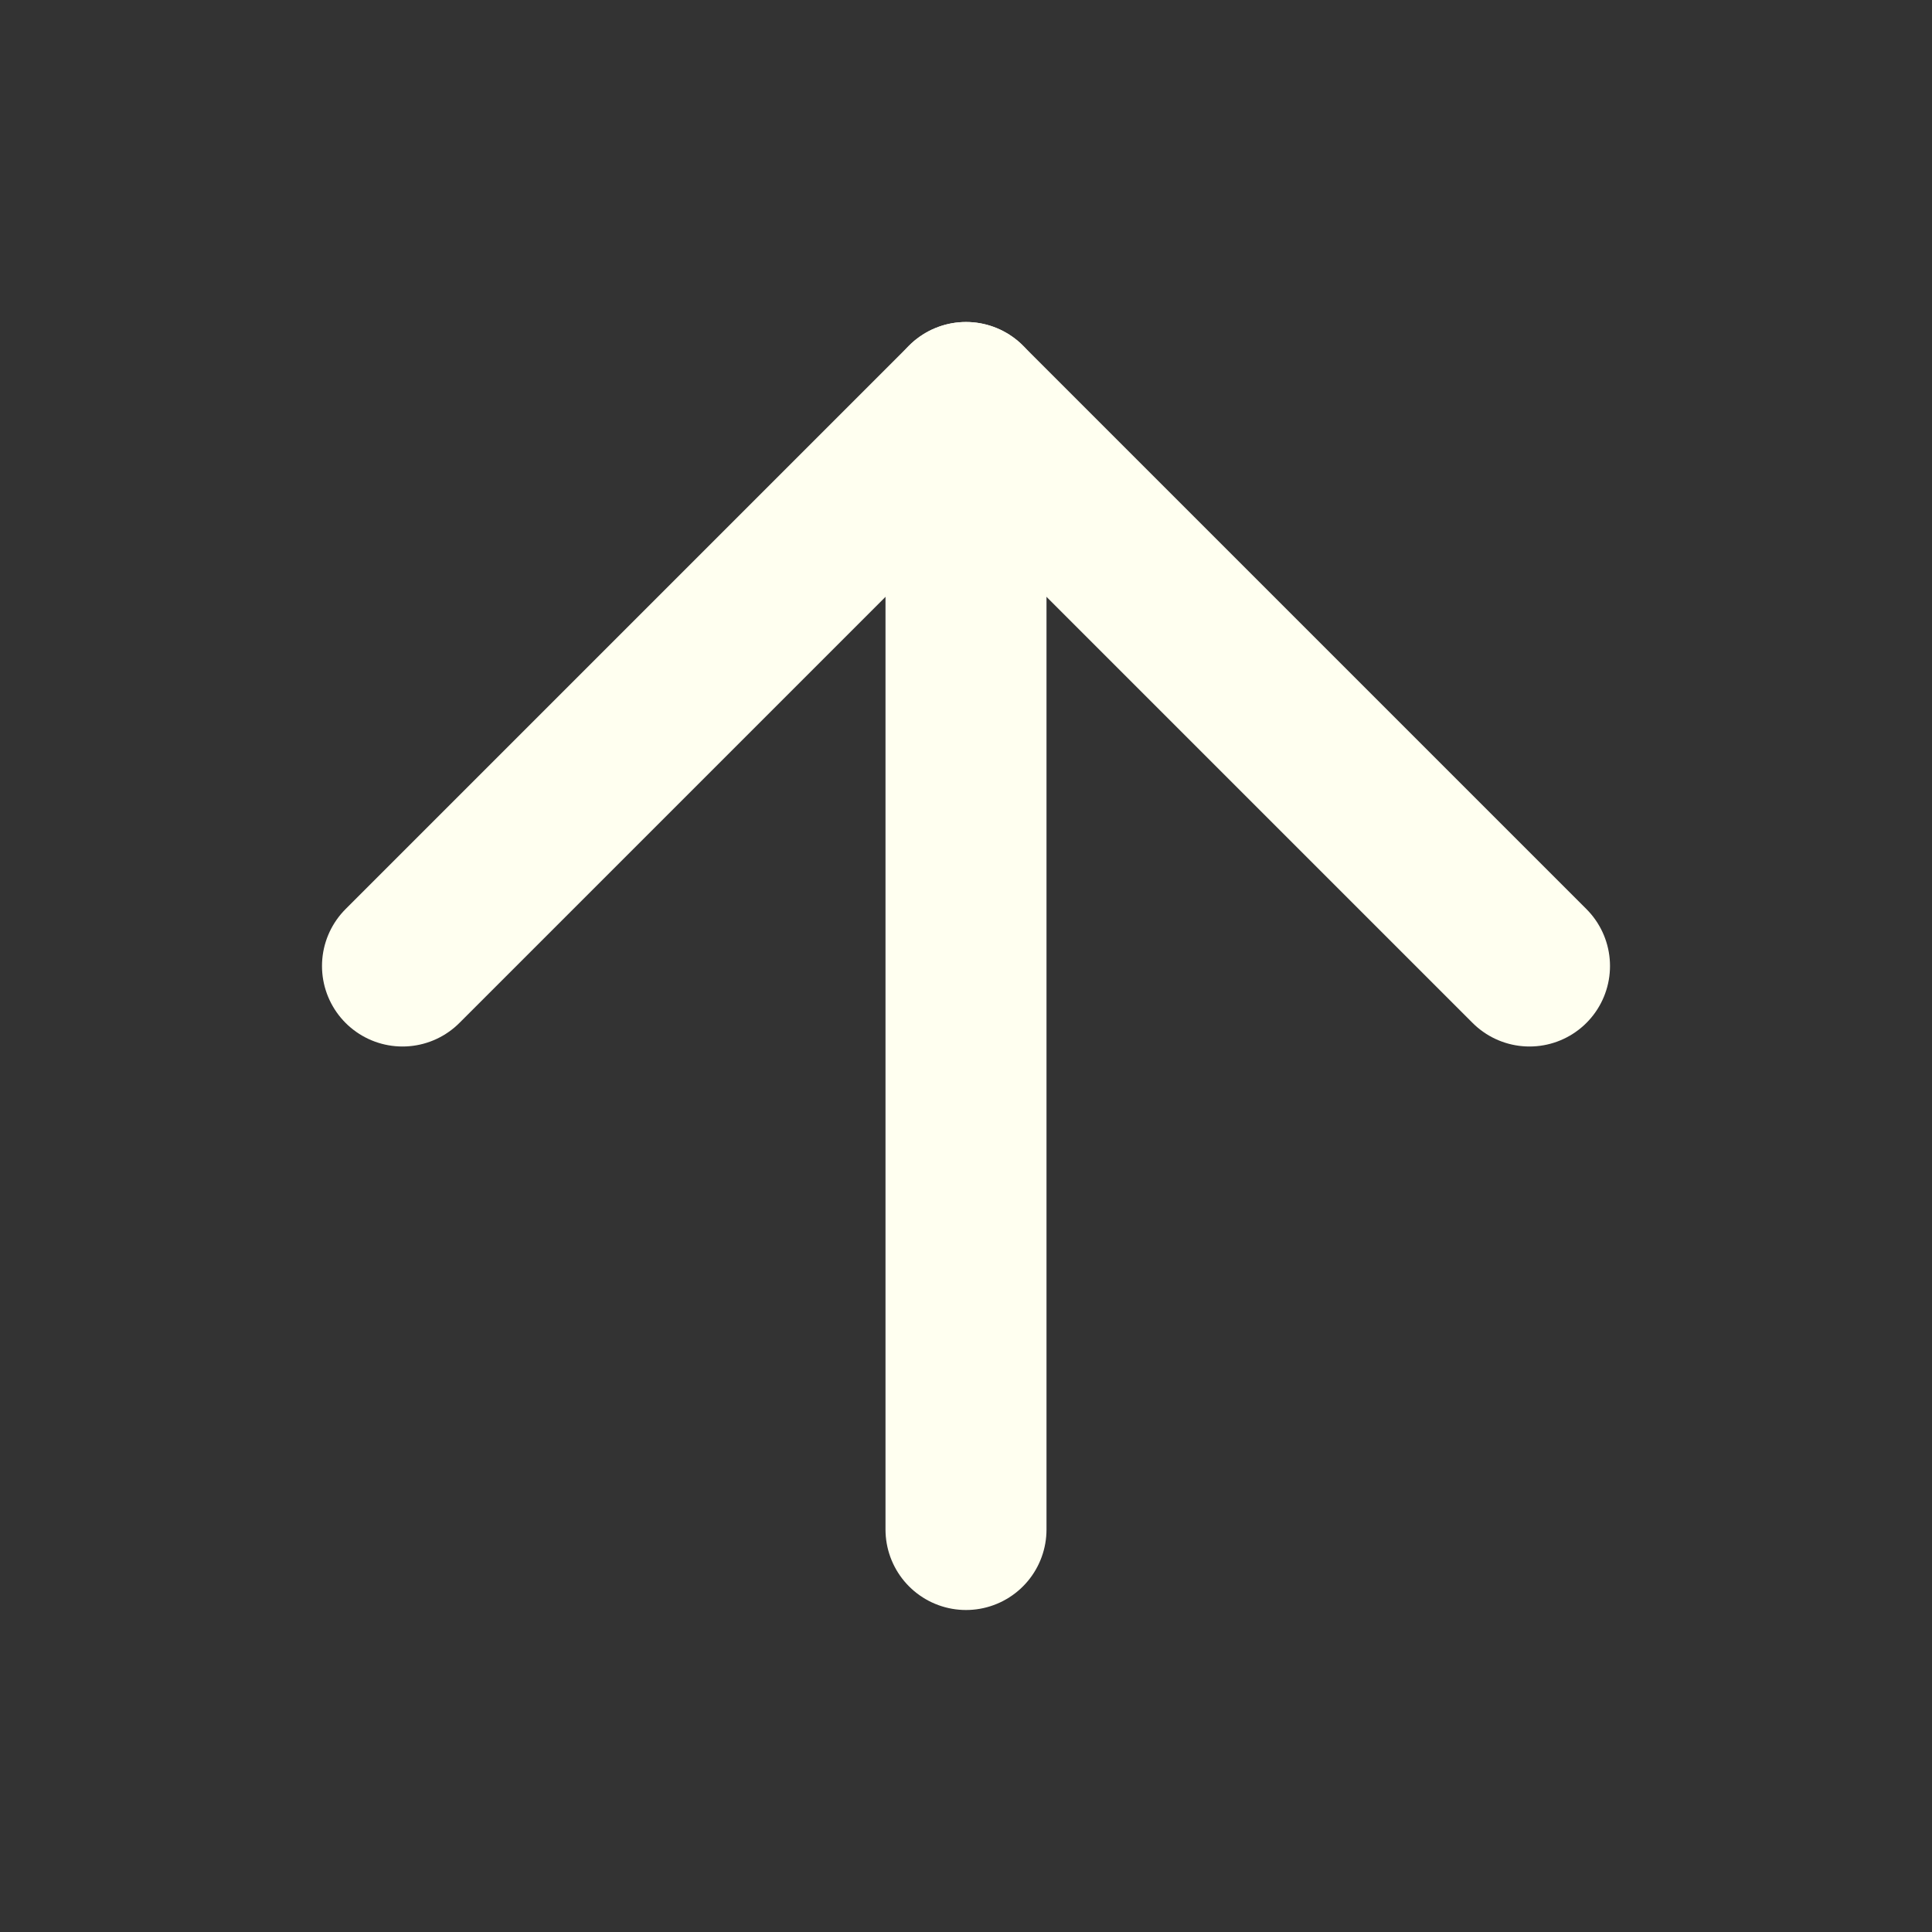<svg width="24" height="24" viewBox="0 0 24 24" fill="none" xmlns="http://www.w3.org/2000/svg">
<rect x="0" y="0" width="24" height="24" fill="#333333" stroke="none"/>
<g clip-path="url(#clip0_2497_26468)">
<path d="M12 5L12 19" stroke="#FFFFF0" stroke-width="2" stroke-linecap="round" stroke-linejoin="round"/>
<path d="M19 12L12 5L5 12" stroke="#FFFFF0" stroke-width="2" stroke-linecap="round" stroke-linejoin="round"/>
</g>
<defs>
<clipPath id="clip0_2497_26468">
<rect width="24" height="24" fill="white"/>
</clipPath>
</defs>
</svg>
